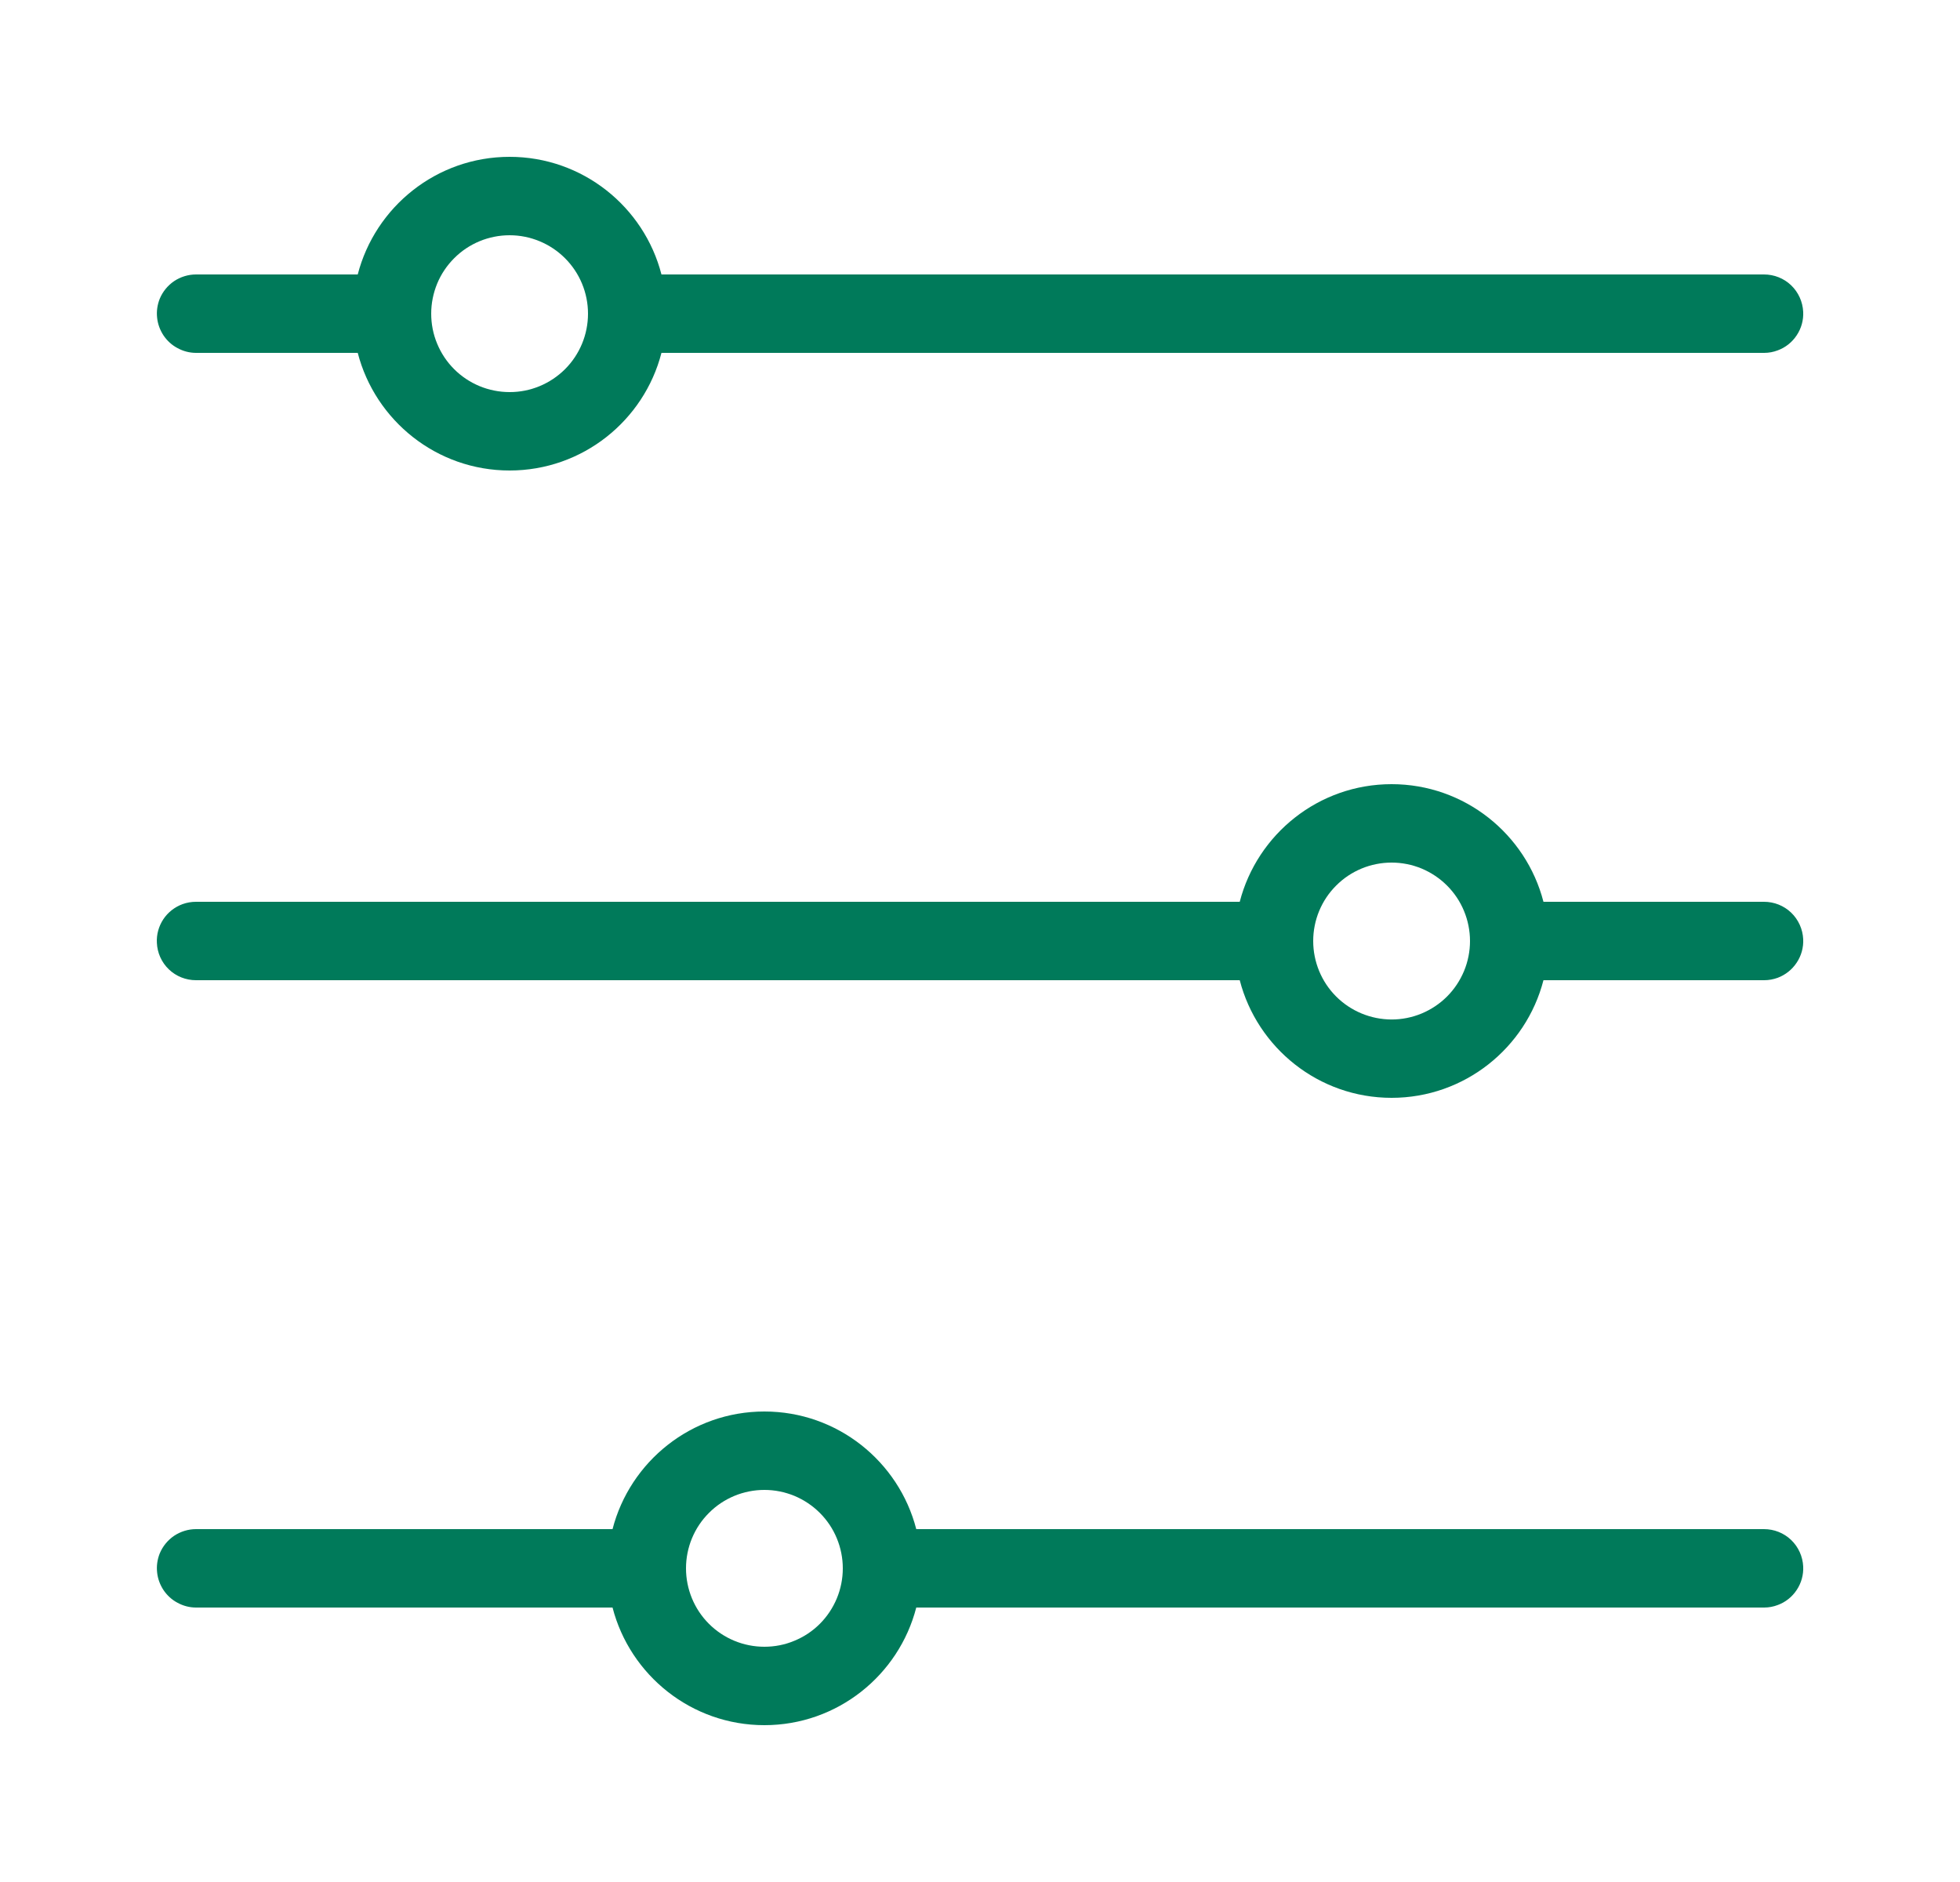 <svg width="25" height="24" viewBox="0 0 25 24" fill="none" xmlns="http://www.w3.org/2000/svg">
<path fill-rule="evenodd" clip-rule="evenodd" d="M7.813 19.5C8.036 18.638 8.819 18 9.75 18C10.681 18 11.465 18.638 11.687 19.5H22.5C22.629 19.5 22.753 19.549 22.846 19.638C22.939 19.727 22.994 19.849 23 19.977C23.005 20.083 22.976 20.188 22.917 20.276C22.859 20.364 22.774 20.432 22.675 20.468C22.62 20.489 22.562 20.5 22.503 20.5H11.687C11.465 21.362 10.681 22 9.75 22C8.819 22 8.036 21.362 7.813 20.5H2.5C2.418 20.5 2.338 20.479 2.266 20.44C2.193 20.402 2.132 20.346 2.086 20.278C2.041 20.21 2.012 20.132 2.004 20.051C1.995 19.969 2.007 19.887 2.037 19.811C2.075 19.719 2.139 19.641 2.221 19.585C2.304 19.53 2.401 19.5 2.5 19.5H7.813ZM9.75 19C9.881 19 10.011 19.026 10.133 19.076C10.254 19.127 10.364 19.2 10.457 19.293C10.55 19.386 10.624 19.496 10.674 19.618C10.724 19.739 10.75 19.869 10.75 20C10.75 20.132 10.724 20.262 10.674 20.383C10.623 20.505 10.55 20.615 10.457 20.708C10.364 20.801 10.254 20.874 10.132 20.924C10.011 20.975 9.881 21 9.75 21C9.484 21 9.23 20.895 9.042 20.707C8.855 20.52 8.75 20.265 8.75 20C8.75 19.735 8.855 19.48 9.043 19.293C9.23 19.105 9.485 19 9.75 19ZM15.813 11.5C16.036 10.638 16.819 10 17.75 10C18.681 10 19.465 10.638 19.687 11.5H22.5C22.629 11.5 22.753 11.549 22.846 11.638C22.939 11.727 22.994 11.849 23 11.977C23.005 12.083 22.976 12.188 22.917 12.276C22.859 12.364 22.774 12.432 22.675 12.469C22.62 12.489 22.562 12.5 22.503 12.5H19.687C19.465 13.362 18.681 14 17.75 14C16.819 14 16.036 13.362 15.813 12.5H2.5C2.371 12.5 2.247 12.451 2.154 12.362C2.061 12.273 2.006 12.151 2.001 12.023C1.995 11.916 2.025 11.811 2.083 11.723C2.142 11.634 2.228 11.567 2.328 11.53C2.383 11.51 2.441 11.5 2.5 11.5H15.813ZM17.75 11C17.881 11 18.012 11.026 18.133 11.076C18.254 11.127 18.364 11.2 18.457 11.293C18.55 11.386 18.624 11.496 18.674 11.618C18.724 11.739 18.75 11.869 18.75 12.001C18.75 12.132 18.724 12.262 18.674 12.383C18.623 12.505 18.55 12.615 18.457 12.708C18.364 12.801 18.254 12.874 18.132 12.925C18.011 12.975 17.881 13.001 17.75 13.001C17.484 13 17.23 12.895 17.042 12.707C16.855 12.52 16.75 12.265 16.75 12C16.75 11.735 16.855 11.48 17.043 11.293C17.23 11.105 17.485 11 17.75 11ZM4.563 3.5C4.786 2.638 5.569 2 6.5 2C7.431 2 8.215 2.638 8.437 3.5H22.5C22.629 3.5 22.753 3.549 22.846 3.638C22.939 3.727 22.994 3.849 23 3.978C23.005 4.083 22.976 4.188 22.917 4.276C22.859 4.364 22.774 4.432 22.675 4.468C22.62 4.489 22.562 4.5 22.503 4.5H8.437C8.215 5.362 7.431 6 6.5 6C5.569 6 4.786 5.362 4.563 4.5H2.5C2.418 4.5 2.338 4.479 2.266 4.44C2.193 4.402 2.132 4.346 2.086 4.278C2.041 4.21 2.012 4.132 2.004 4.051C1.995 3.969 2.007 3.887 2.037 3.811C2.075 3.719 2.139 3.641 2.221 3.585C2.304 3.53 2.401 3.5 2.5 3.5H4.563ZM6.5 3C6.765 3 7.02 3.106 7.207 3.293C7.395 3.481 7.5 3.735 7.5 4C7.5 4.266 7.395 4.52 7.207 4.708C7.019 4.895 6.765 5.001 6.5 5C6.234 5 5.98 4.895 5.792 4.707C5.699 4.614 5.626 4.504 5.576 4.383C5.525 4.261 5.5 4.131 5.5 4C5.5 3.869 5.526 3.739 5.576 3.617C5.626 3.496 5.7 3.386 5.793 3.293C5.98 3.105 6.235 3 6.5 3Z" fill="#007A5A"/>
</svg>
